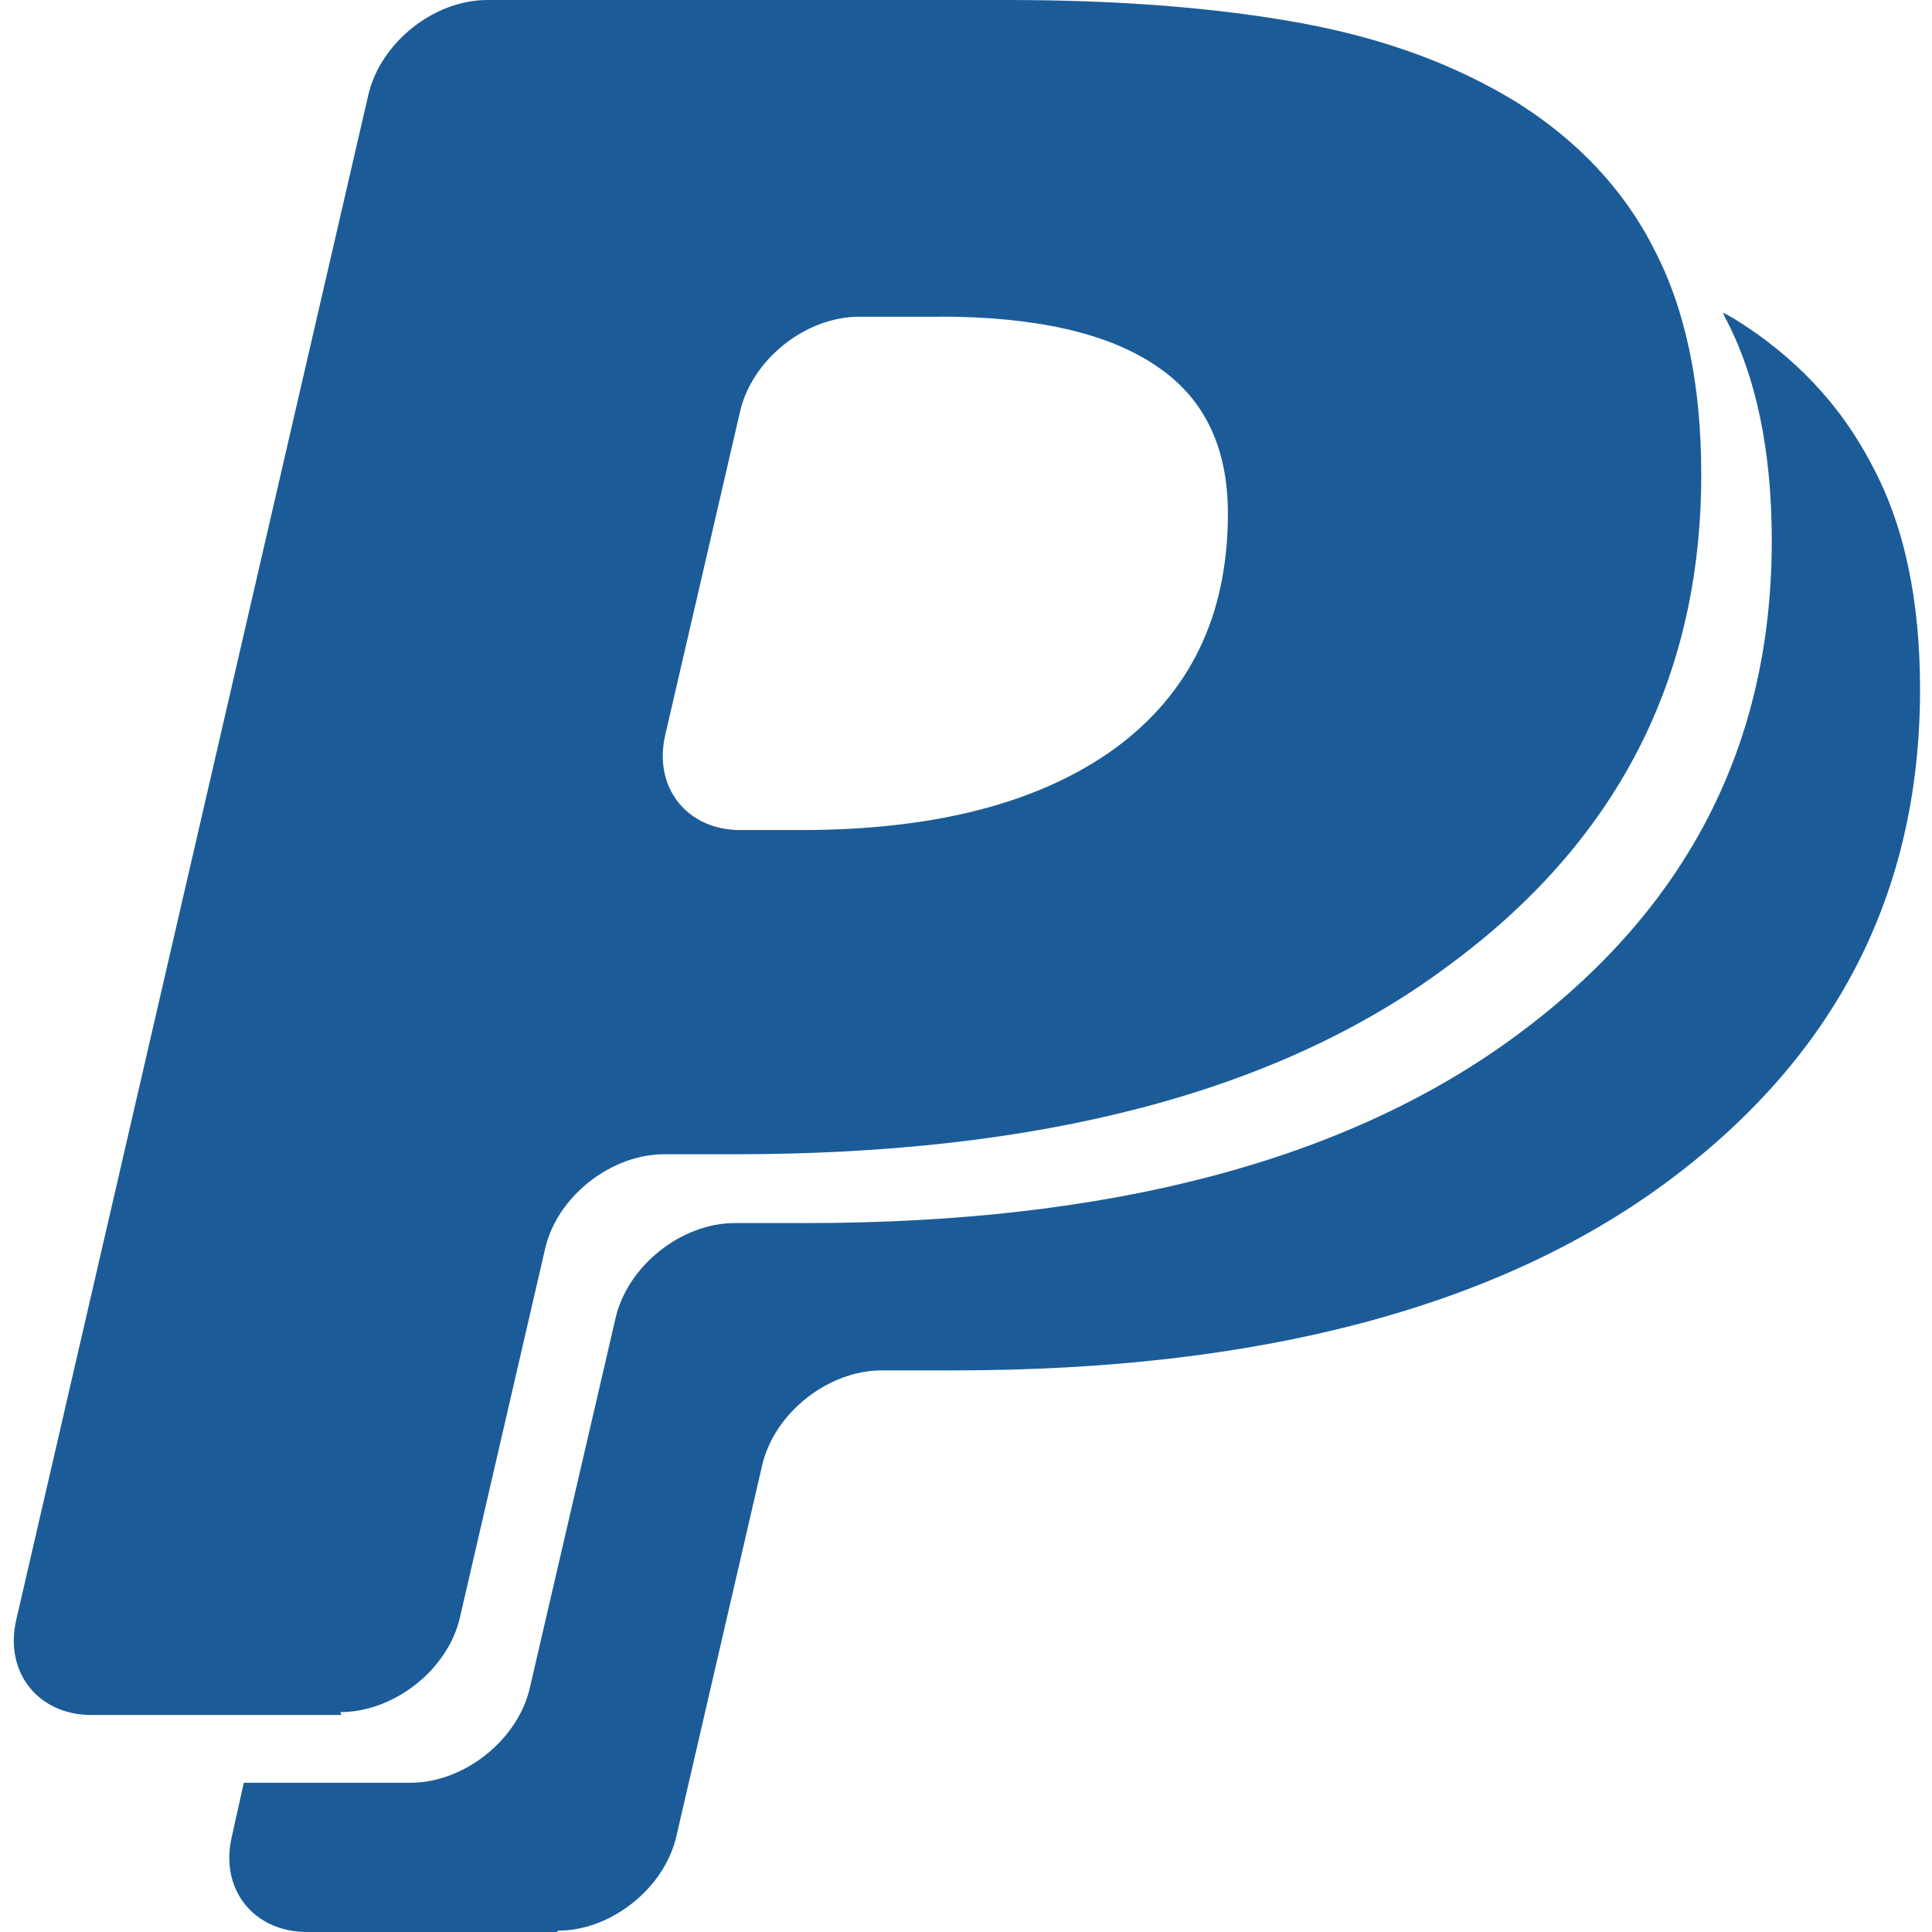 <svg width="16" height="16" xmlns="http://www.w3.org/2000/svg"><path d="M4.613 16h-2.07c-.443 0-.724-.354-.624-.786l.1-.45H3.4c.444 0 .89-.355.988-.787l.71-3.062c.1-.432.544-.786.987-.786h.588c2.526 0 4.49-.52 5.894-1.56s2.106-2.4 2.106-4.09c0-.75-.13-1.37-.392-1.86 0-.01-.01-.02-.01-.03l.09.05c.5.31.88.71 1.14 1.21.27.5.4 1.12.4 1.86 0 1.69-.7 3.05-2.11 4.09-1.4 1.03-3.37 1.55-5.89 1.55h-.6c-.44 0-.89.35-.99.79l-.71 3.07c-.1.43-.54.78-.98.78L4.613 16Zm-1.785-1.797H.758c-.442 0-.723-.353-.624-.786L3.05.787C3.15.353 3.593 0 4.036 0h4.31c.93 0 1.74.065 2.433.192.69.127 1.28.346 1.79.66.49.31.88.715 1.13 1.213.26.498.39 1.12.39 1.864 0 1.69-.7 3.05-2.11 4.08-1.4 1.04-3.37 1.55-5.89 1.55H5.5c-.44 0-.886.35-.985.78l-.707 3.06c-.1.43-.545.78-.99.78l.01.024Zm4.964-11.58h-.676c-.444 0-.888.353-.987.785l-.62 2.68c-.1.433.18.786.62.786h.51c1.11 0 1.98-.228 2.6-.68.62-.457.93-1.103.93-1.942 0-.553-.2-.963-.6-1.226-.4-.27-1-.404-1.79-.404l.013.001Z" fill="#1B5C98"/></svg>